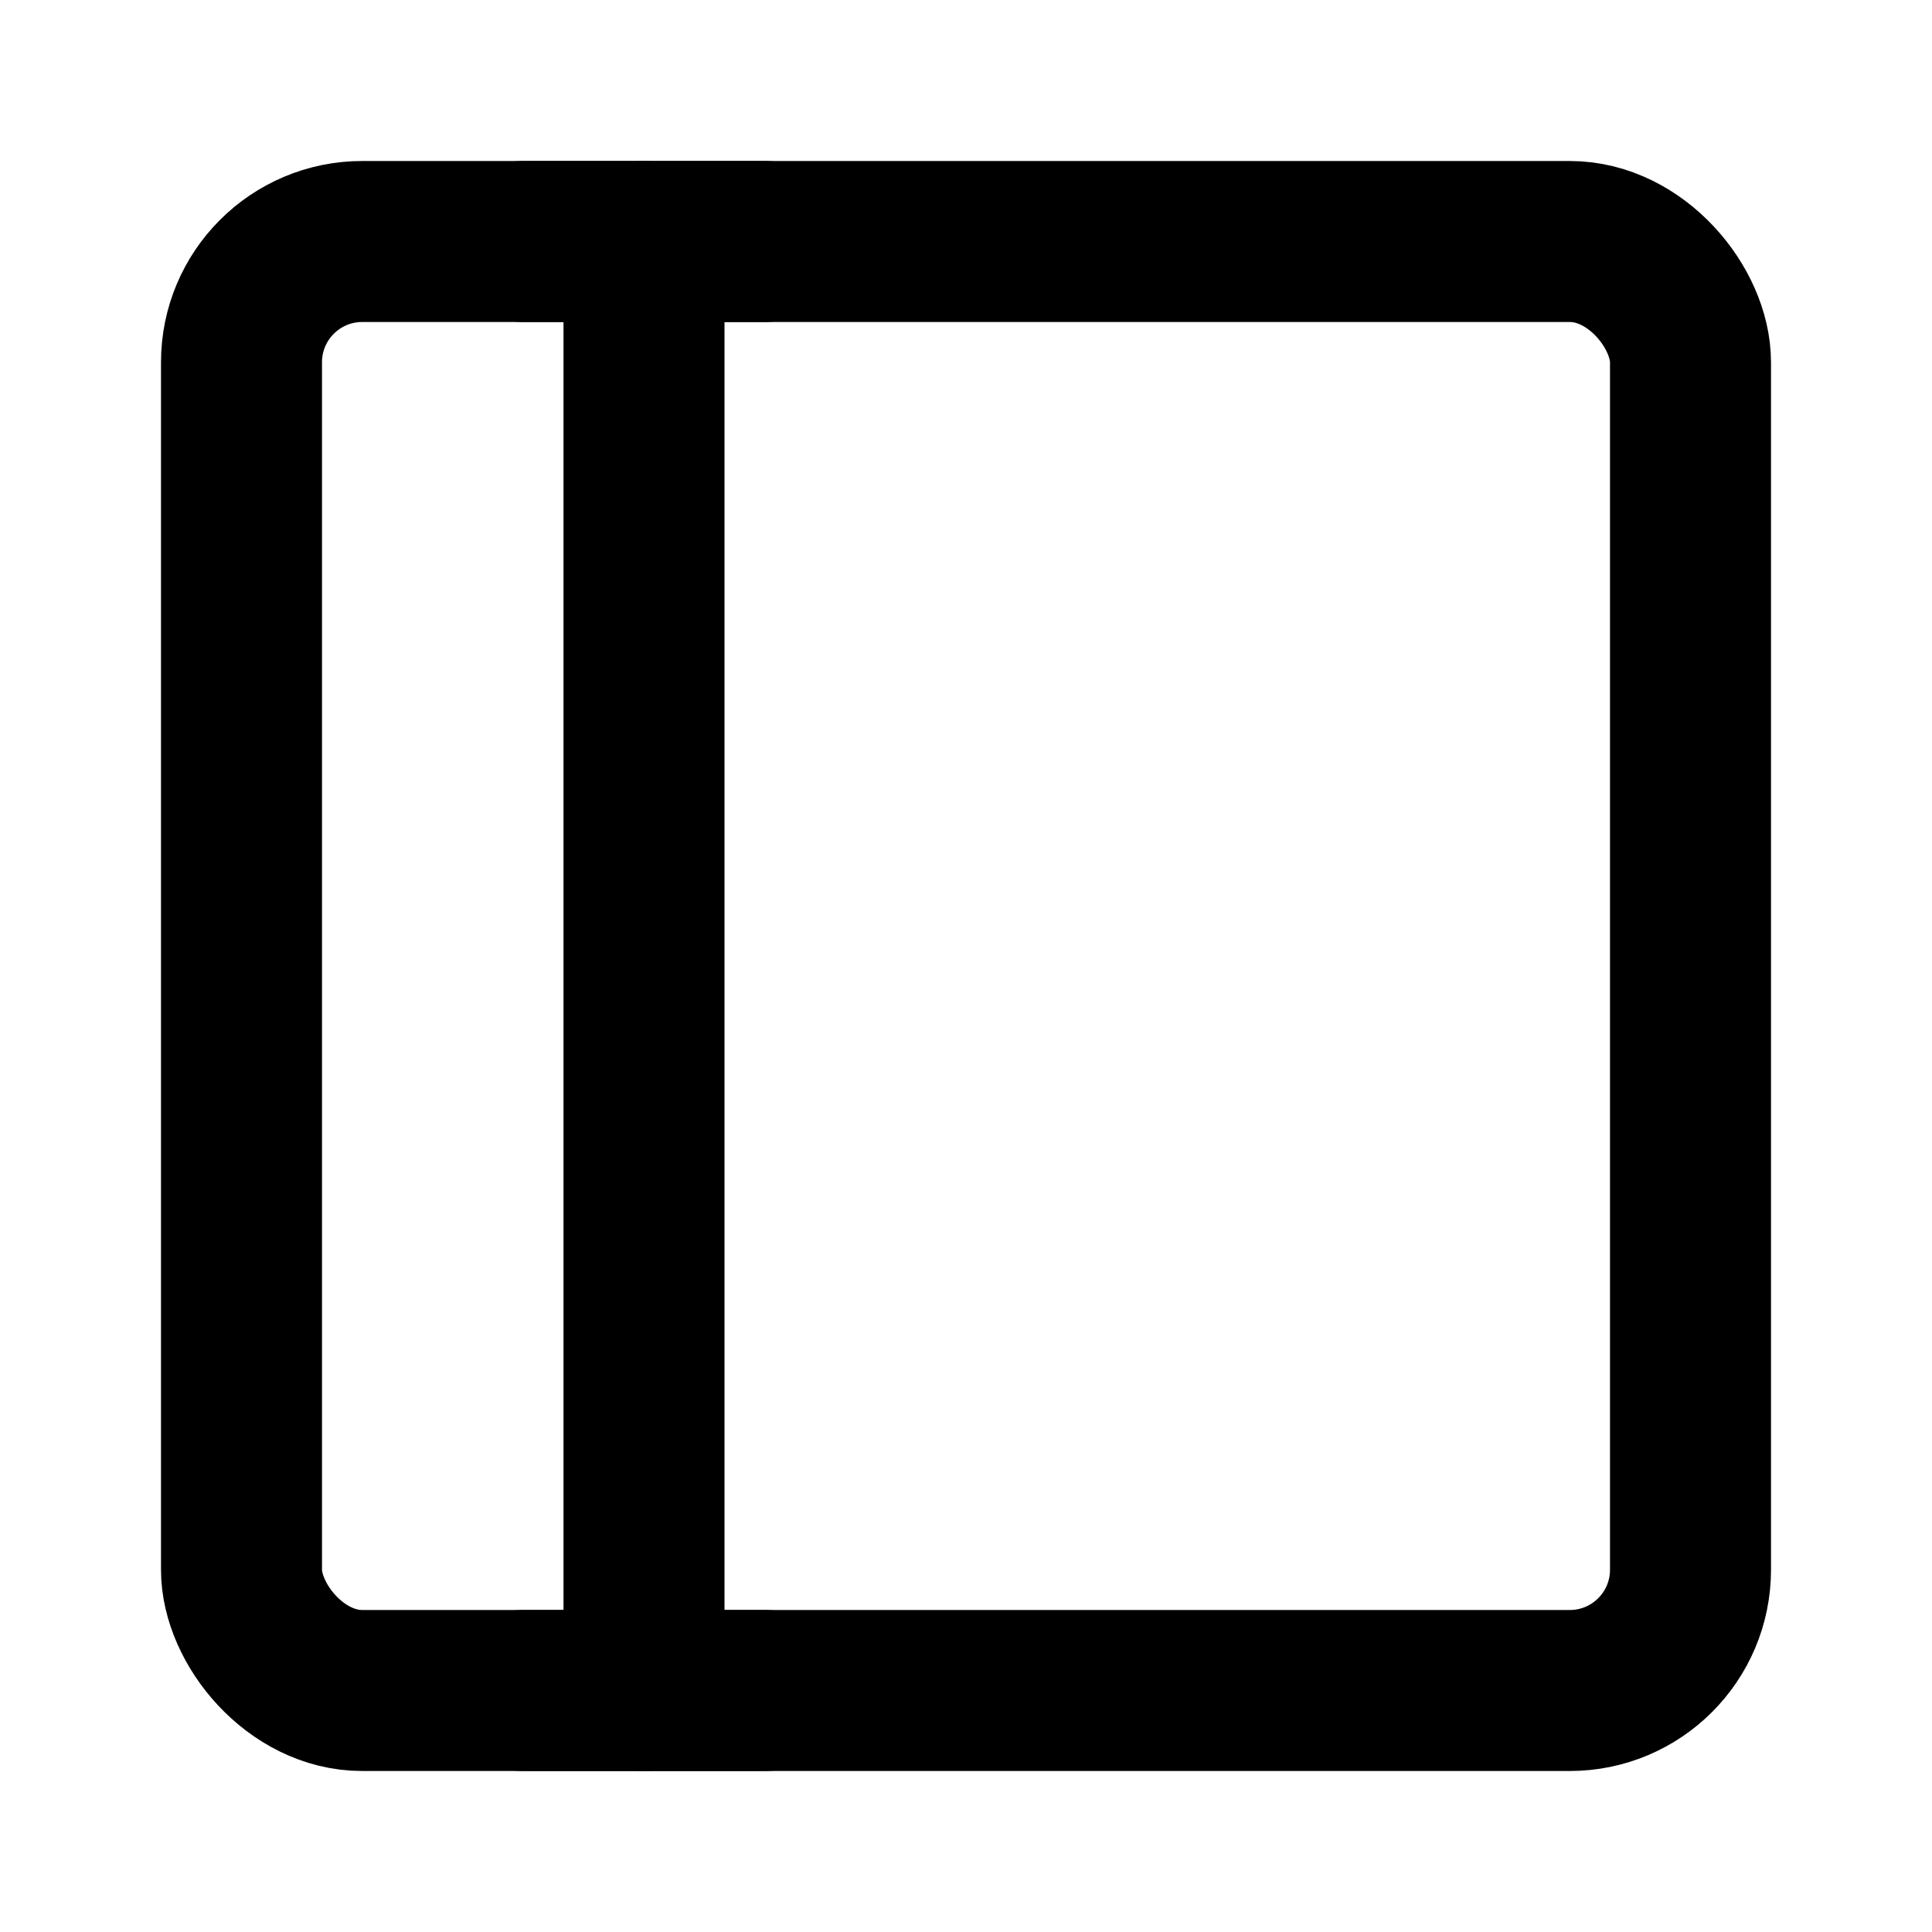 <svg width="48" height="48" viewBox="0 0 48 48" fill="none" xmlns="http://www.w3.org/2000/svg">
<rect x="6" y="6" width="36" height="36" rx="3" stroke="black" stroke-width="4" stroke-linejoin="round"/>
<path d="M16 6V42" stroke="black" stroke-width="4" stroke-linecap="round" stroke-linejoin="round"/>
<path d="M13 42H19" stroke="black" stroke-width="4" stroke-linecap="round" stroke-linejoin="round"/>
<path d="M13 6H19" stroke="black" stroke-width="4" stroke-linecap="round" stroke-linejoin="round"/>
</svg>
